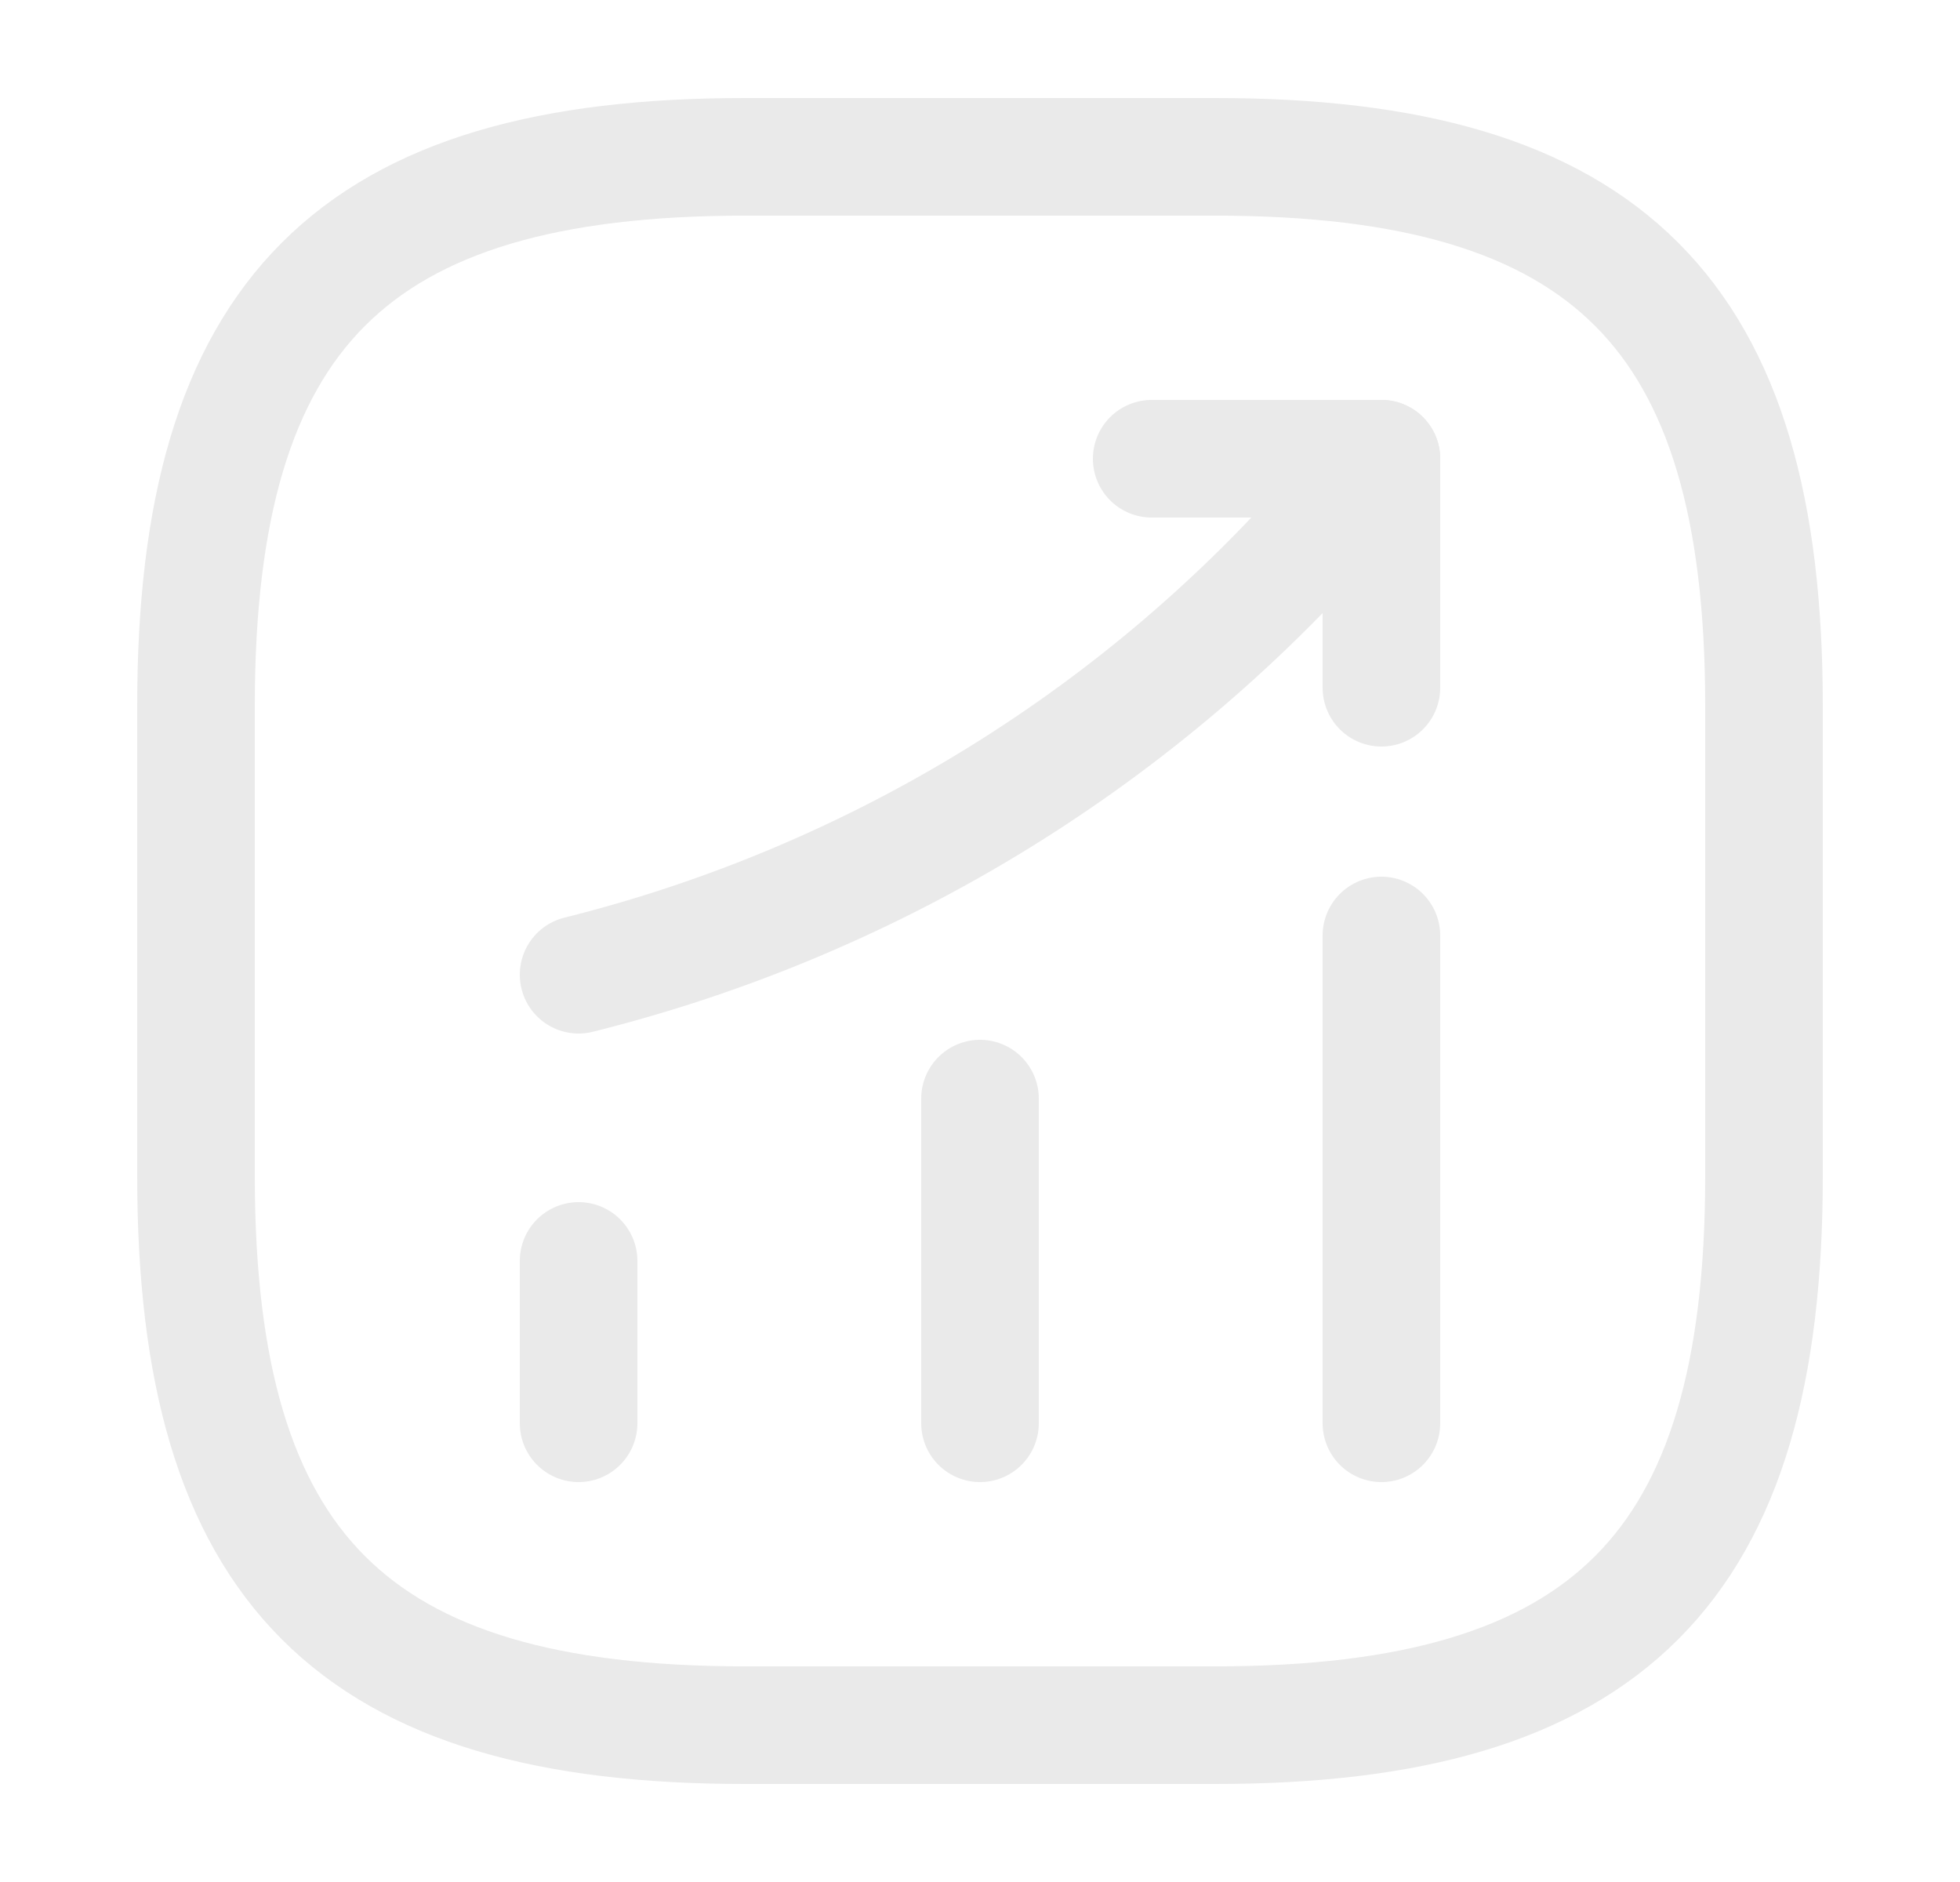 <svg width="25" height="24" viewBox="0 0 25 24" fill="none" xmlns="http://www.w3.org/2000/svg">
<path d="M7.38 18.15V16.08" stroke="#EAEAEA" stroke-width="1.5" stroke-linecap="round"/>
<path d="M12.5 18.15V14.01" stroke="#EAEAEA" stroke-width="1.5" stroke-linecap="round"/>
<path d="M17.62 18.15V11.93" stroke="#EAEAEA" stroke-width="1.5" stroke-linecap="round"/>
<path d="M17.62 5.85L17.16 6.39C14.61 9.37 11.19 11.48 7.38 12.43" stroke="#EAEAEA" stroke-width="1.5" stroke-linecap="round"/>
<path d="M14.69 5.85H17.62V8.77" stroke="#EAEAEA" stroke-width="1.5" stroke-linecap="round" stroke-linejoin="round"/>
<path d="M9.5 22H15.5C20.5 22 22.5 20 22.5 15V9C22.5 4 20.5 2 15.5 2H9.5C4.5 2 2.5 4 2.5 9V15C2.5 20 4.5 22 9.5 22Z" stroke="#EAEAEA" stroke-width="1.5" stroke-linecap="round" stroke-linejoin="round"/>
</svg>
